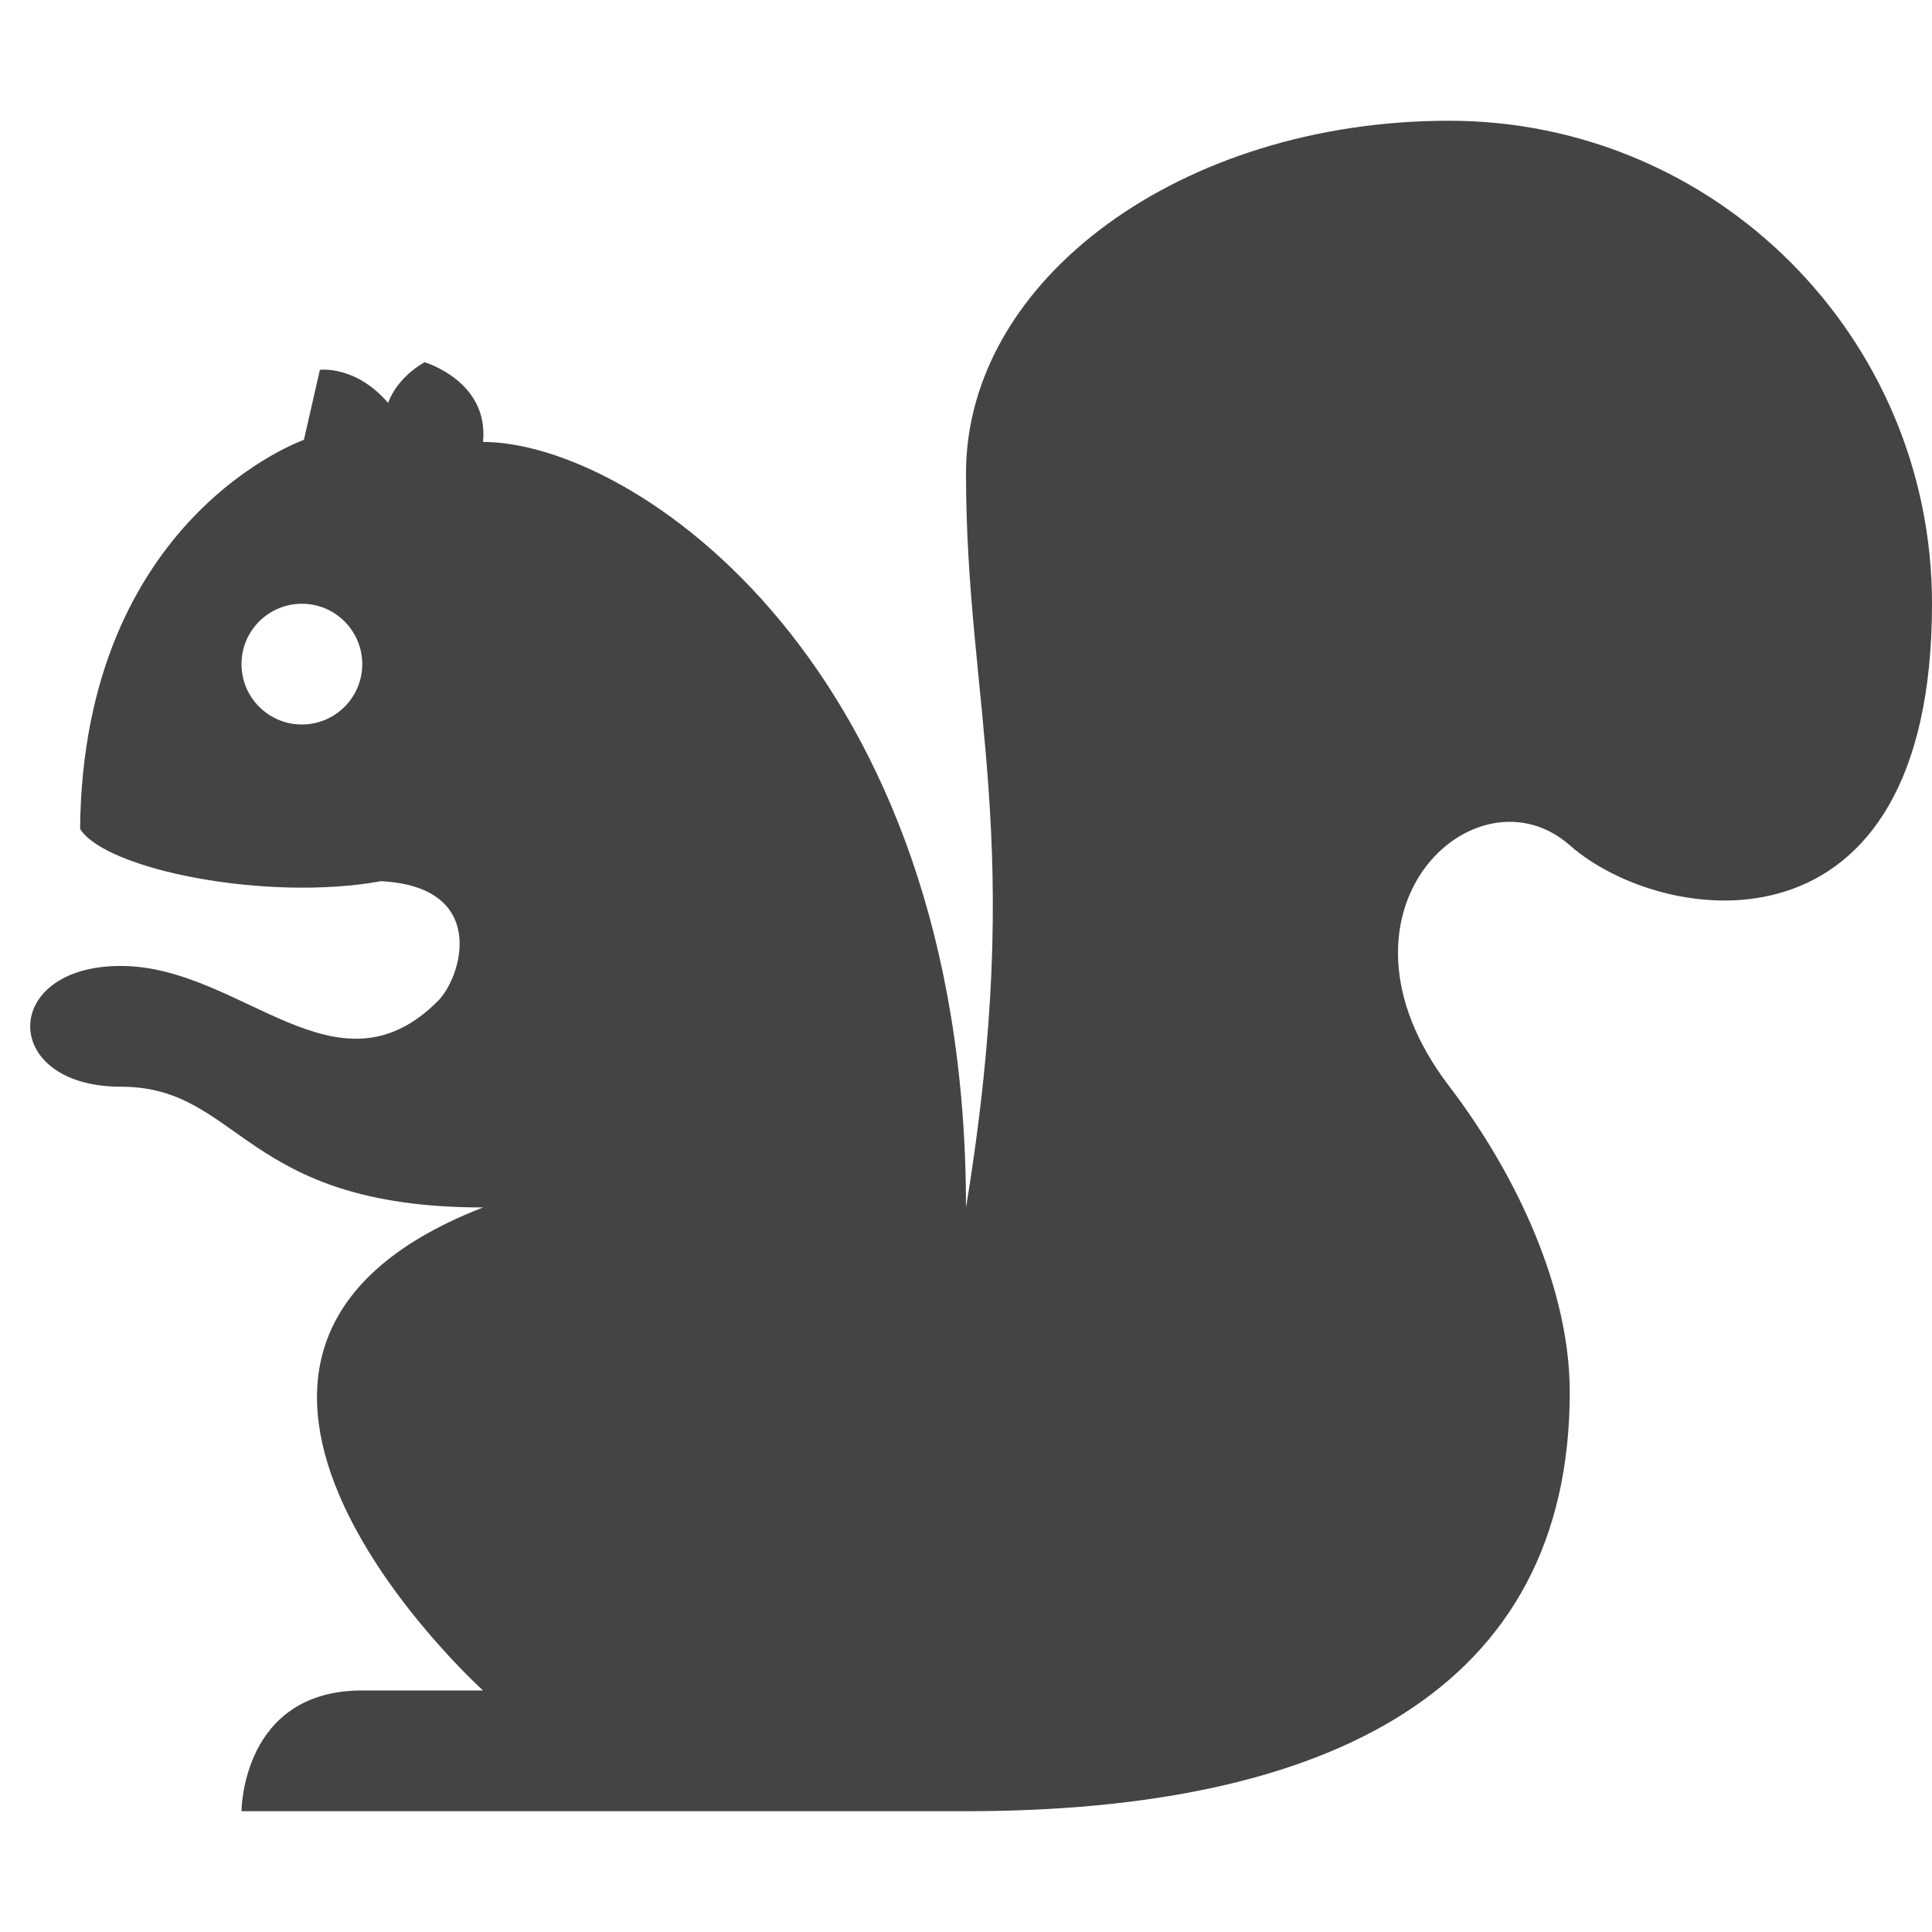 <?xml version="1.0"?><svg xmlns="http://www.w3.org/2000/svg" width="40" height="40" viewBox="0 0 40 40"><path fill="#444" d="m30 2.5c-5.523 0-10 3.271-10 7.3 0 4.838 1.25 7.582 0 15.2 0-11.25-6.913-15.85-10-15.85 0.128-1.259-1.209-1.65-1.209-1.65s-0.547 0.279-0.756 0.842c-0.673-0.784-1.412-0.685-1.412-0.685l-0.331 1.45s-4.573 1.593-4.634 8.055c0.531 0.844 3.862 1.512 6.23 1.082 2.232 0.115 1.679 1.979 1.18 2.479-2.109 2.114-4.068-0.724-6.568-0.724s-2.5 2.5 0 2.5 2.5 2.5 7.5 2.5c-7.734 3.009 0 10 0 10h-2.5c-2.5 0-2.5 2.5-2.5 2.5h15c7.5 0 12.5-2.5 12.5-8.678 0-2.122-1.081-4.477-2.5-6.337-2.77-3.634 0.566-6.688 2.5-4.984s7.5 2.5 7.5-5c0-5.521-4.475-10-10-10z m-23.75 12.5c-0.69 0-1.25-0.56-1.25-1.25s0.56-1.25 1.25-1.25 1.25 0.56 1.25 1.25-0.56 1.25-1.25 1.25z"></path></svg>